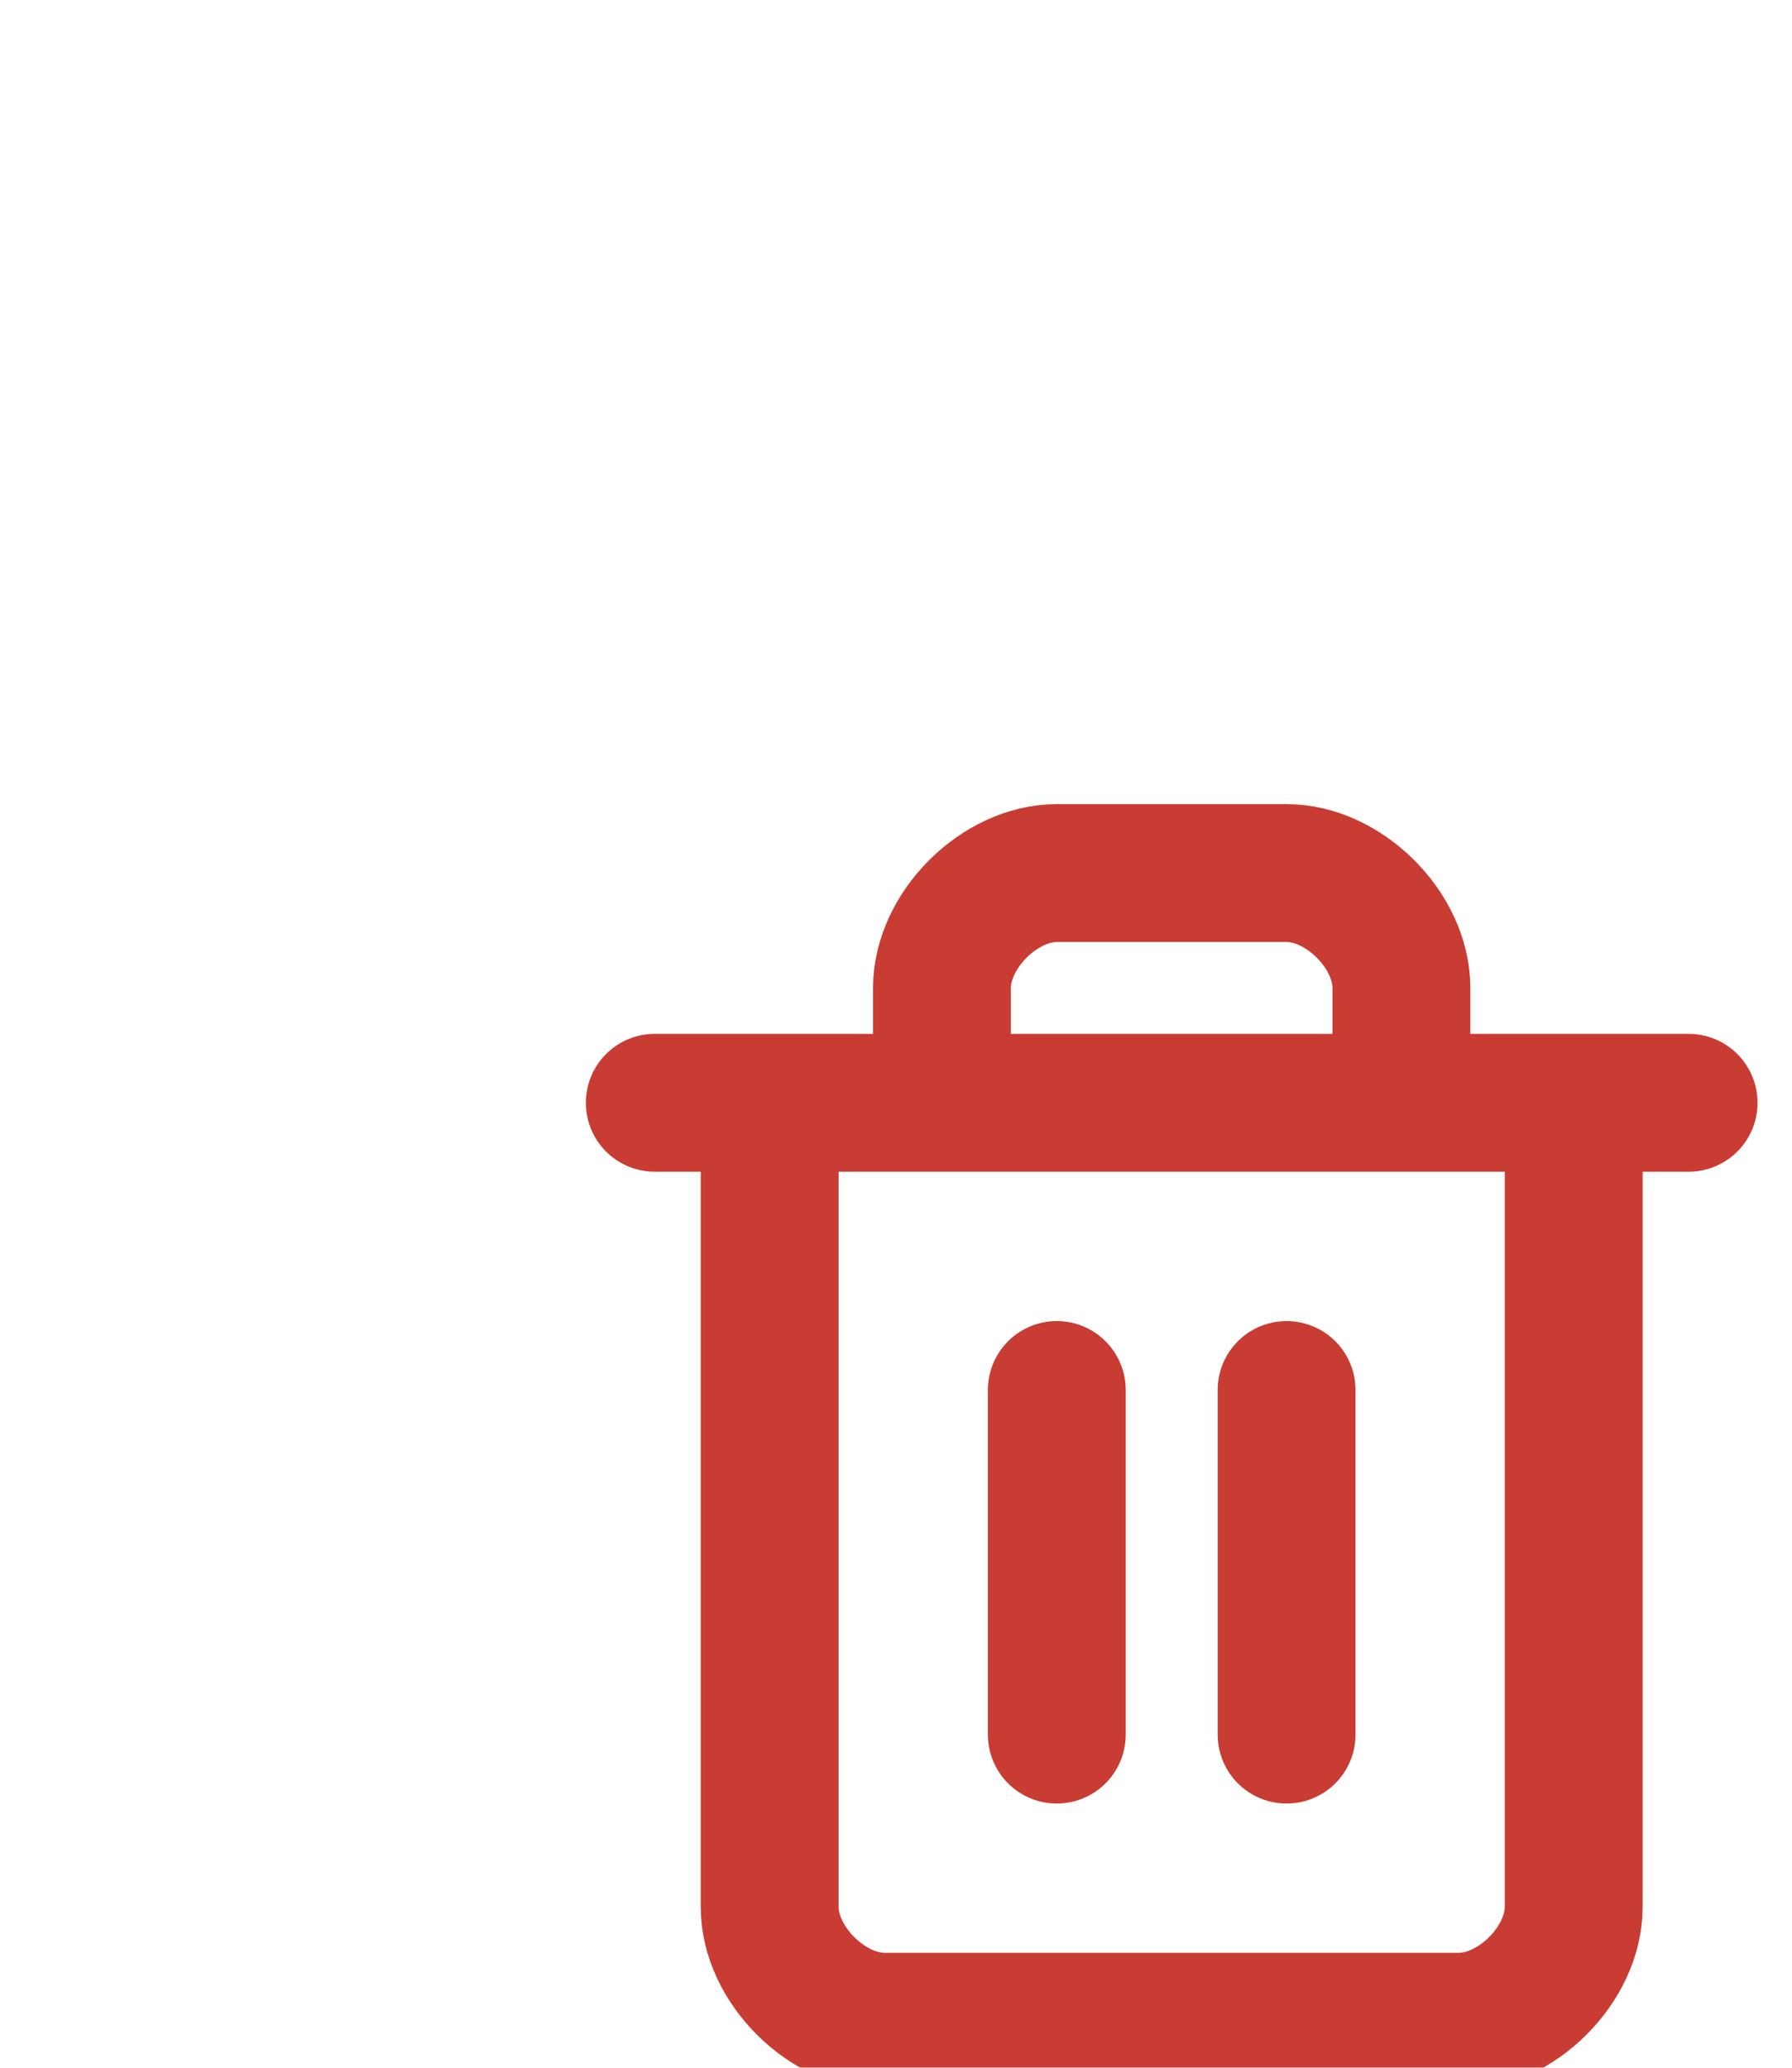 <svg xmlns="http://www.w3.org/2000/svg" width="26" height="30" fill="none" viewBox="0 0 26 30">
  <g filter="url(#a)">
    <path stroke="#C83C34" stroke-linecap="round" stroke-linejoin="round" stroke-width="2" d="M2.5 6h15m-1.667 0v11.667c0 .833-.833 1.666-1.666 1.666H5.833c-.833 0-1.666-.833-1.666-1.666V6m2.5 0V4.333c0-.833.833-1.666 1.666-1.666h3.334c.833 0 1.666.833 1.666 1.666V6m-5 4.167v5m3.334-5v5"/>
  </g>
  <defs>
    <filter id="a" width="28" height="30" x="-1" y="0" color-interpolation-filters="sRGB" filterUnits="userSpaceOnUse">
      <feFlood flood-opacity="0" result="BackgroundImageFix"/>
      <feColorMatrix in="SourceAlpha" result="hardAlpha" values="0 0 0 0 0 0 0 0 0 0 0 0 0 0 0 0 0 0 127 0"/>
      <feOffset/>
      <feColorMatrix values="0 0 0 0 0.02 0 0 0 0 0.18 0 0 0 0 0.129 0 0 0 0.14 0"/>
      <feBlend in2="BackgroundImageFix" result="effect1_dropShadow_22_33"/>
      <feColorMatrix in="SourceAlpha" result="hardAlpha" values="0 0 0 0 0 0 0 0 0 0 0 0 0 0 0 0 0 0 127 0"/>
      <feOffset/>
      <feGaussianBlur stdDeviation=".5"/>
      <feColorMatrix values="0 0 0 0 0.02 0 0 0 0 0.18 0 0 0 0 0.129 0 0 0 0.14 0"/>
      <feBlend in2="effect1_dropShadow_22_33" result="effect2_dropShadow_22_33"/>
      <feColorMatrix in="SourceAlpha" result="hardAlpha" values="0 0 0 0 0 0 0 0 0 0 0 0 0 0 0 0 0 0 127 0"/>
      <feOffset dx="1" dy="1"/>
      <feGaussianBlur stdDeviation="1"/>
      <feColorMatrix values="0 0 0 0 0.02 0 0 0 0 0.18 0 0 0 0 0.129 0 0 0 0.12 0"/>
      <feBlend in2="effect2_dropShadow_22_33" result="effect3_dropShadow_22_33"/>
      <feColorMatrix in="SourceAlpha" result="hardAlpha" values="0 0 0 0 0 0 0 0 0 0 0 0 0 0 0 0 0 0 127 0"/>
      <feOffset dx="2" dy="3"/>
      <feGaussianBlur stdDeviation="1"/>
      <feColorMatrix values="0 0 0 0 0.02 0 0 0 0 0.18 0 0 0 0 0.129 0 0 0 0.07 0"/>
      <feBlend in2="effect3_dropShadow_22_33" result="effect4_dropShadow_22_33"/>
      <feColorMatrix in="SourceAlpha" result="hardAlpha" values="0 0 0 0 0 0 0 0 0 0 0 0 0 0 0 0 0 0 127 0"/>
      <feOffset dx="4" dy="6"/>
      <feGaussianBlur stdDeviation="1.5"/>
      <feColorMatrix values="0 0 0 0 0.02 0 0 0 0 0.18 0 0 0 0 0.129 0 0 0 0.02 0"/>
      <feBlend in2="effect4_dropShadow_22_33" result="effect5_dropShadow_22_33"/>
      <feBlend in="SourceGraphic" in2="effect5_dropShadow_22_33" result="shape"/>
    </filter>
  </defs>
</svg>
